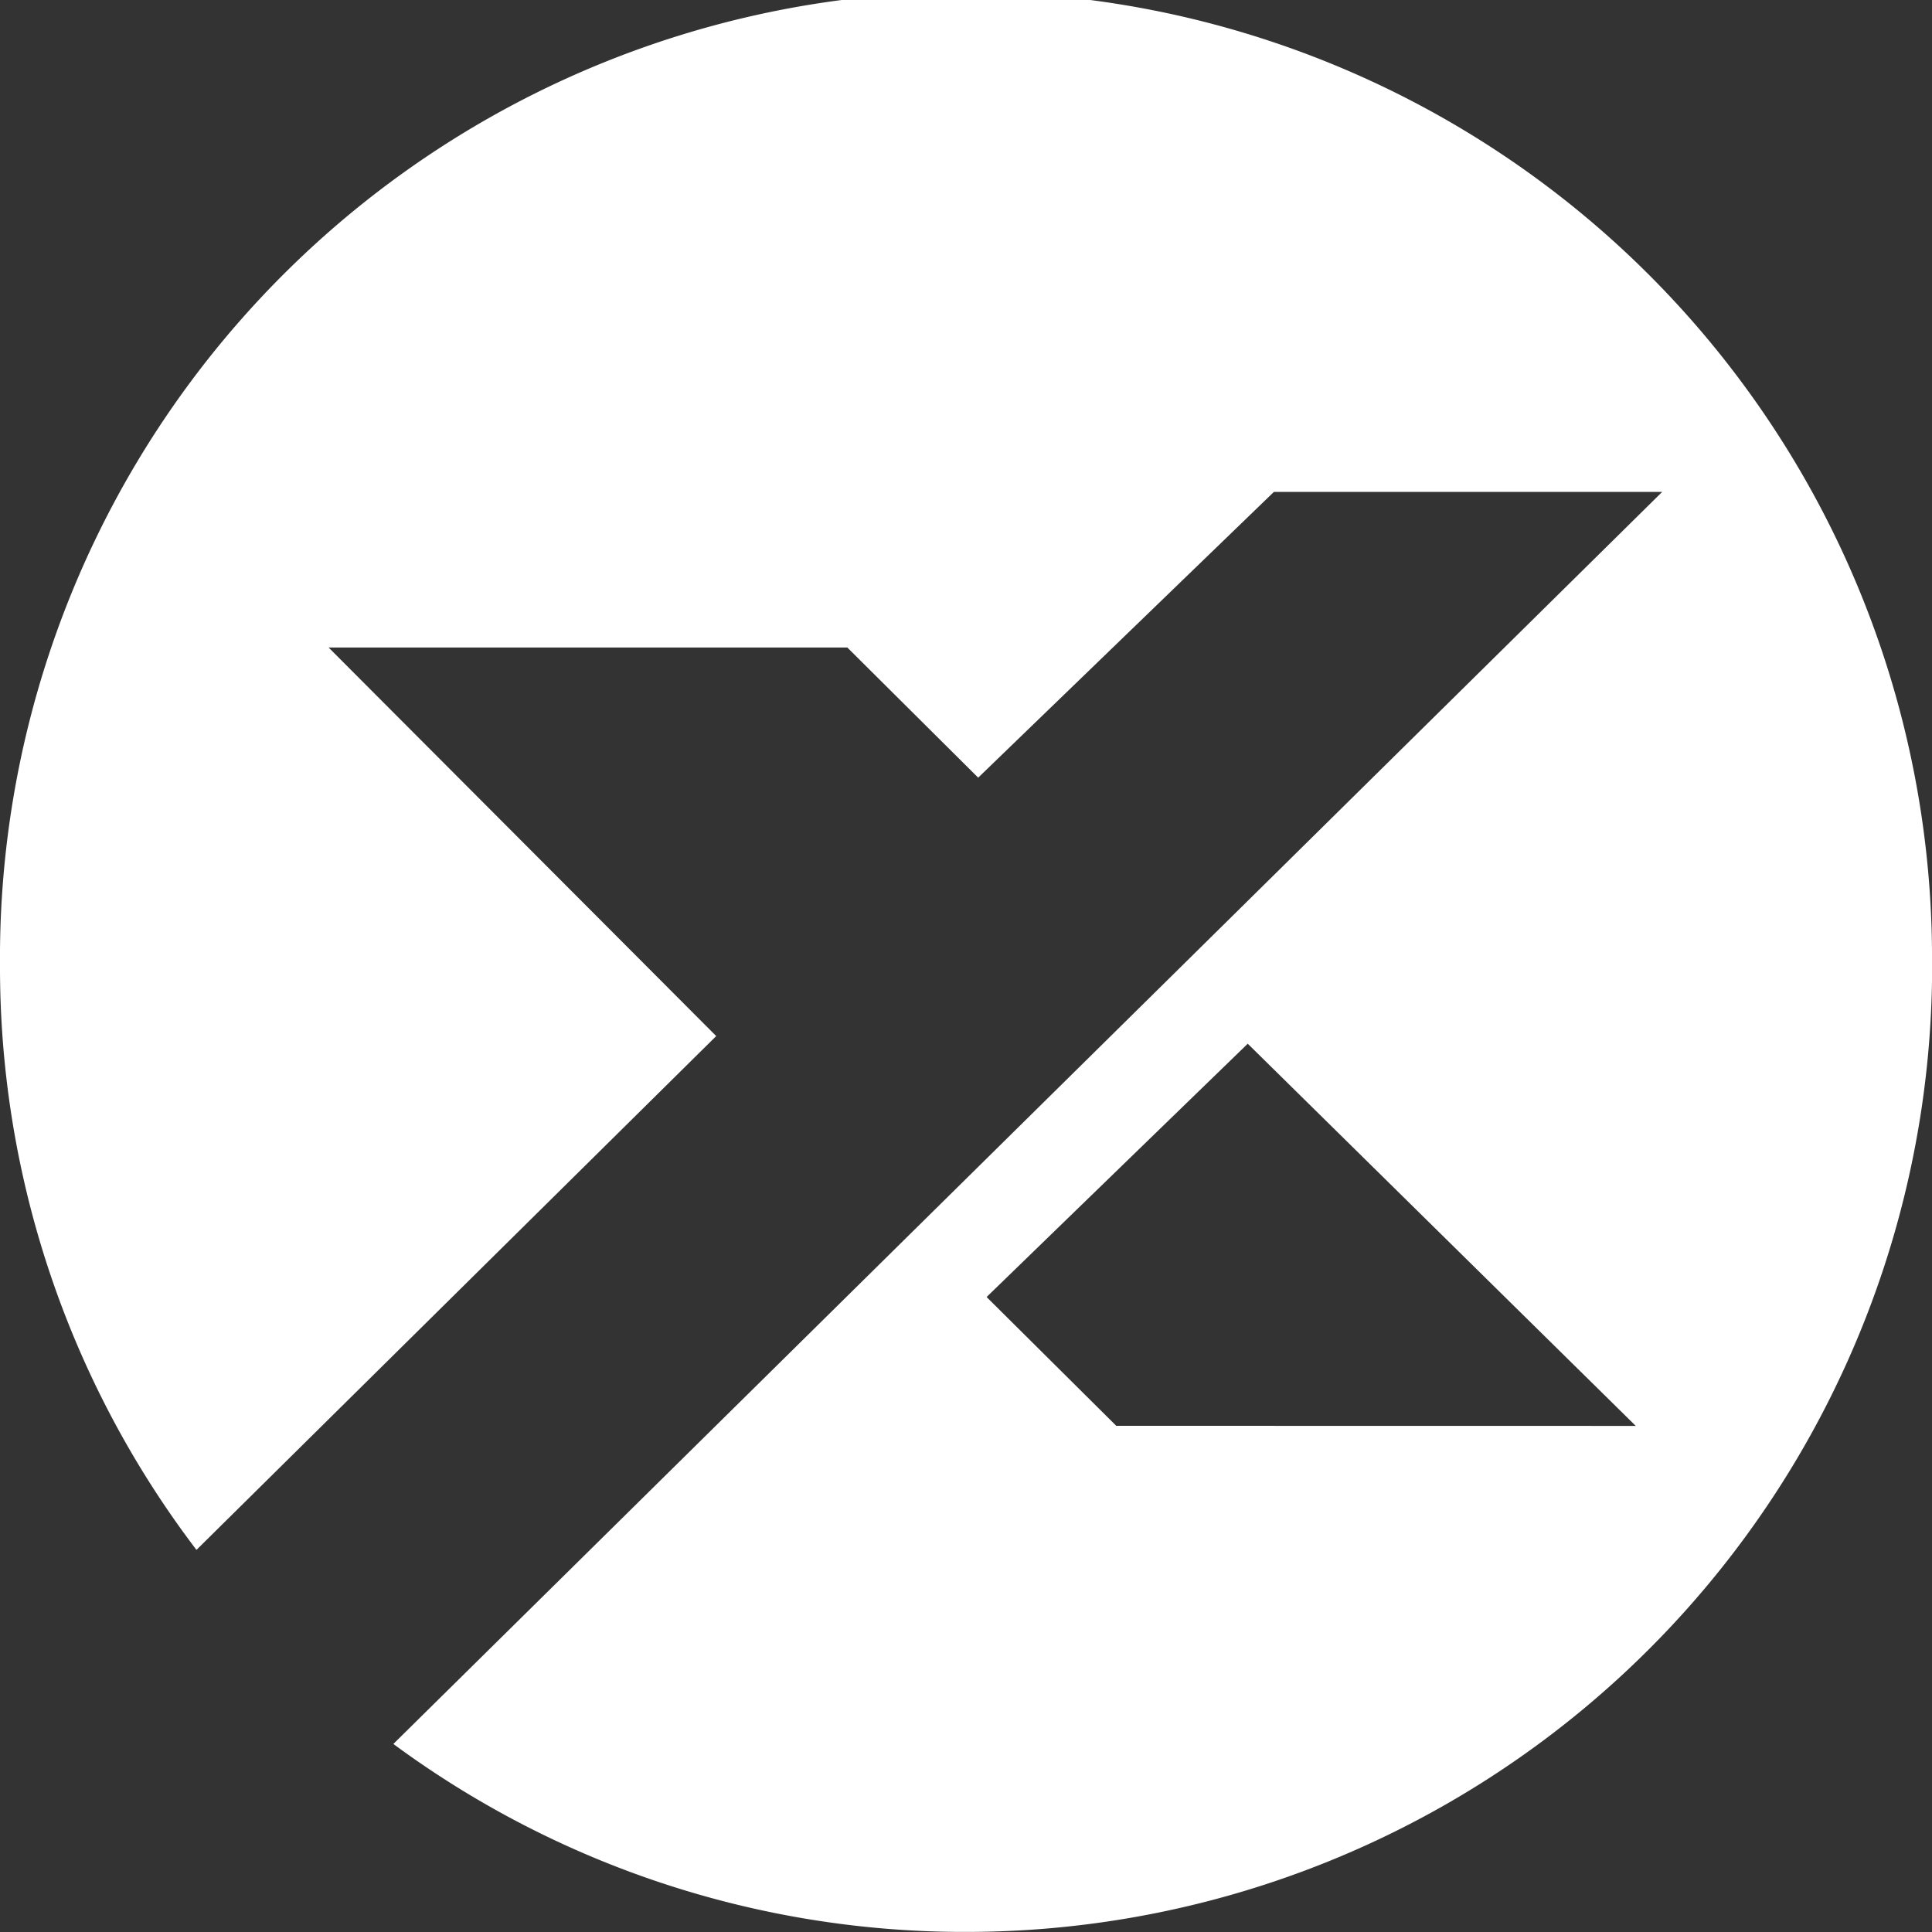 <svg xmlns="http://www.w3.org/2000/svg" xmlns:xlink="http://www.w3.org/1999/xlink" width="45" height="45" viewBox="0 0 45 45">
  <rect x="0" y="0" width="45" height="45" fill="#333333" stroke="none"/>
  <defs>
    <clipPath id="clip-path">
      <rect id="Rectangle_16799" data-name="Rectangle 16799" width="45" height="45" transform="translate(385 3085)" fill="#4d4d4d"/>
    </clipPath>
  </defs>
  <g id="Mask_Group_31" data-name="Mask Group 31" transform="translate(-385 -3085)" clip-path="url(#clip-path)">
    <path id="xyFinance" d="M0,22.529,0,22.9A22.4,22.4,0,0,0,4.49,36.388l.086.114L16.682,24.534l-9.028-9.05H19.736l3.048,3.031,6.887-6.655h9.044L9.162,41.022A22.4,22.4,0,0,0,22.35,45.4h.15A22.5,22.5,0,0,0,45,23.274l0-.372a22.5,22.5,0,0,0-45-.372ZM26,33.612l-3.02-3,6.082-5.9L38.1,33.614Z" transform="translate(385 3084.598)" fill="#fff"/>
  </g>
</svg>

